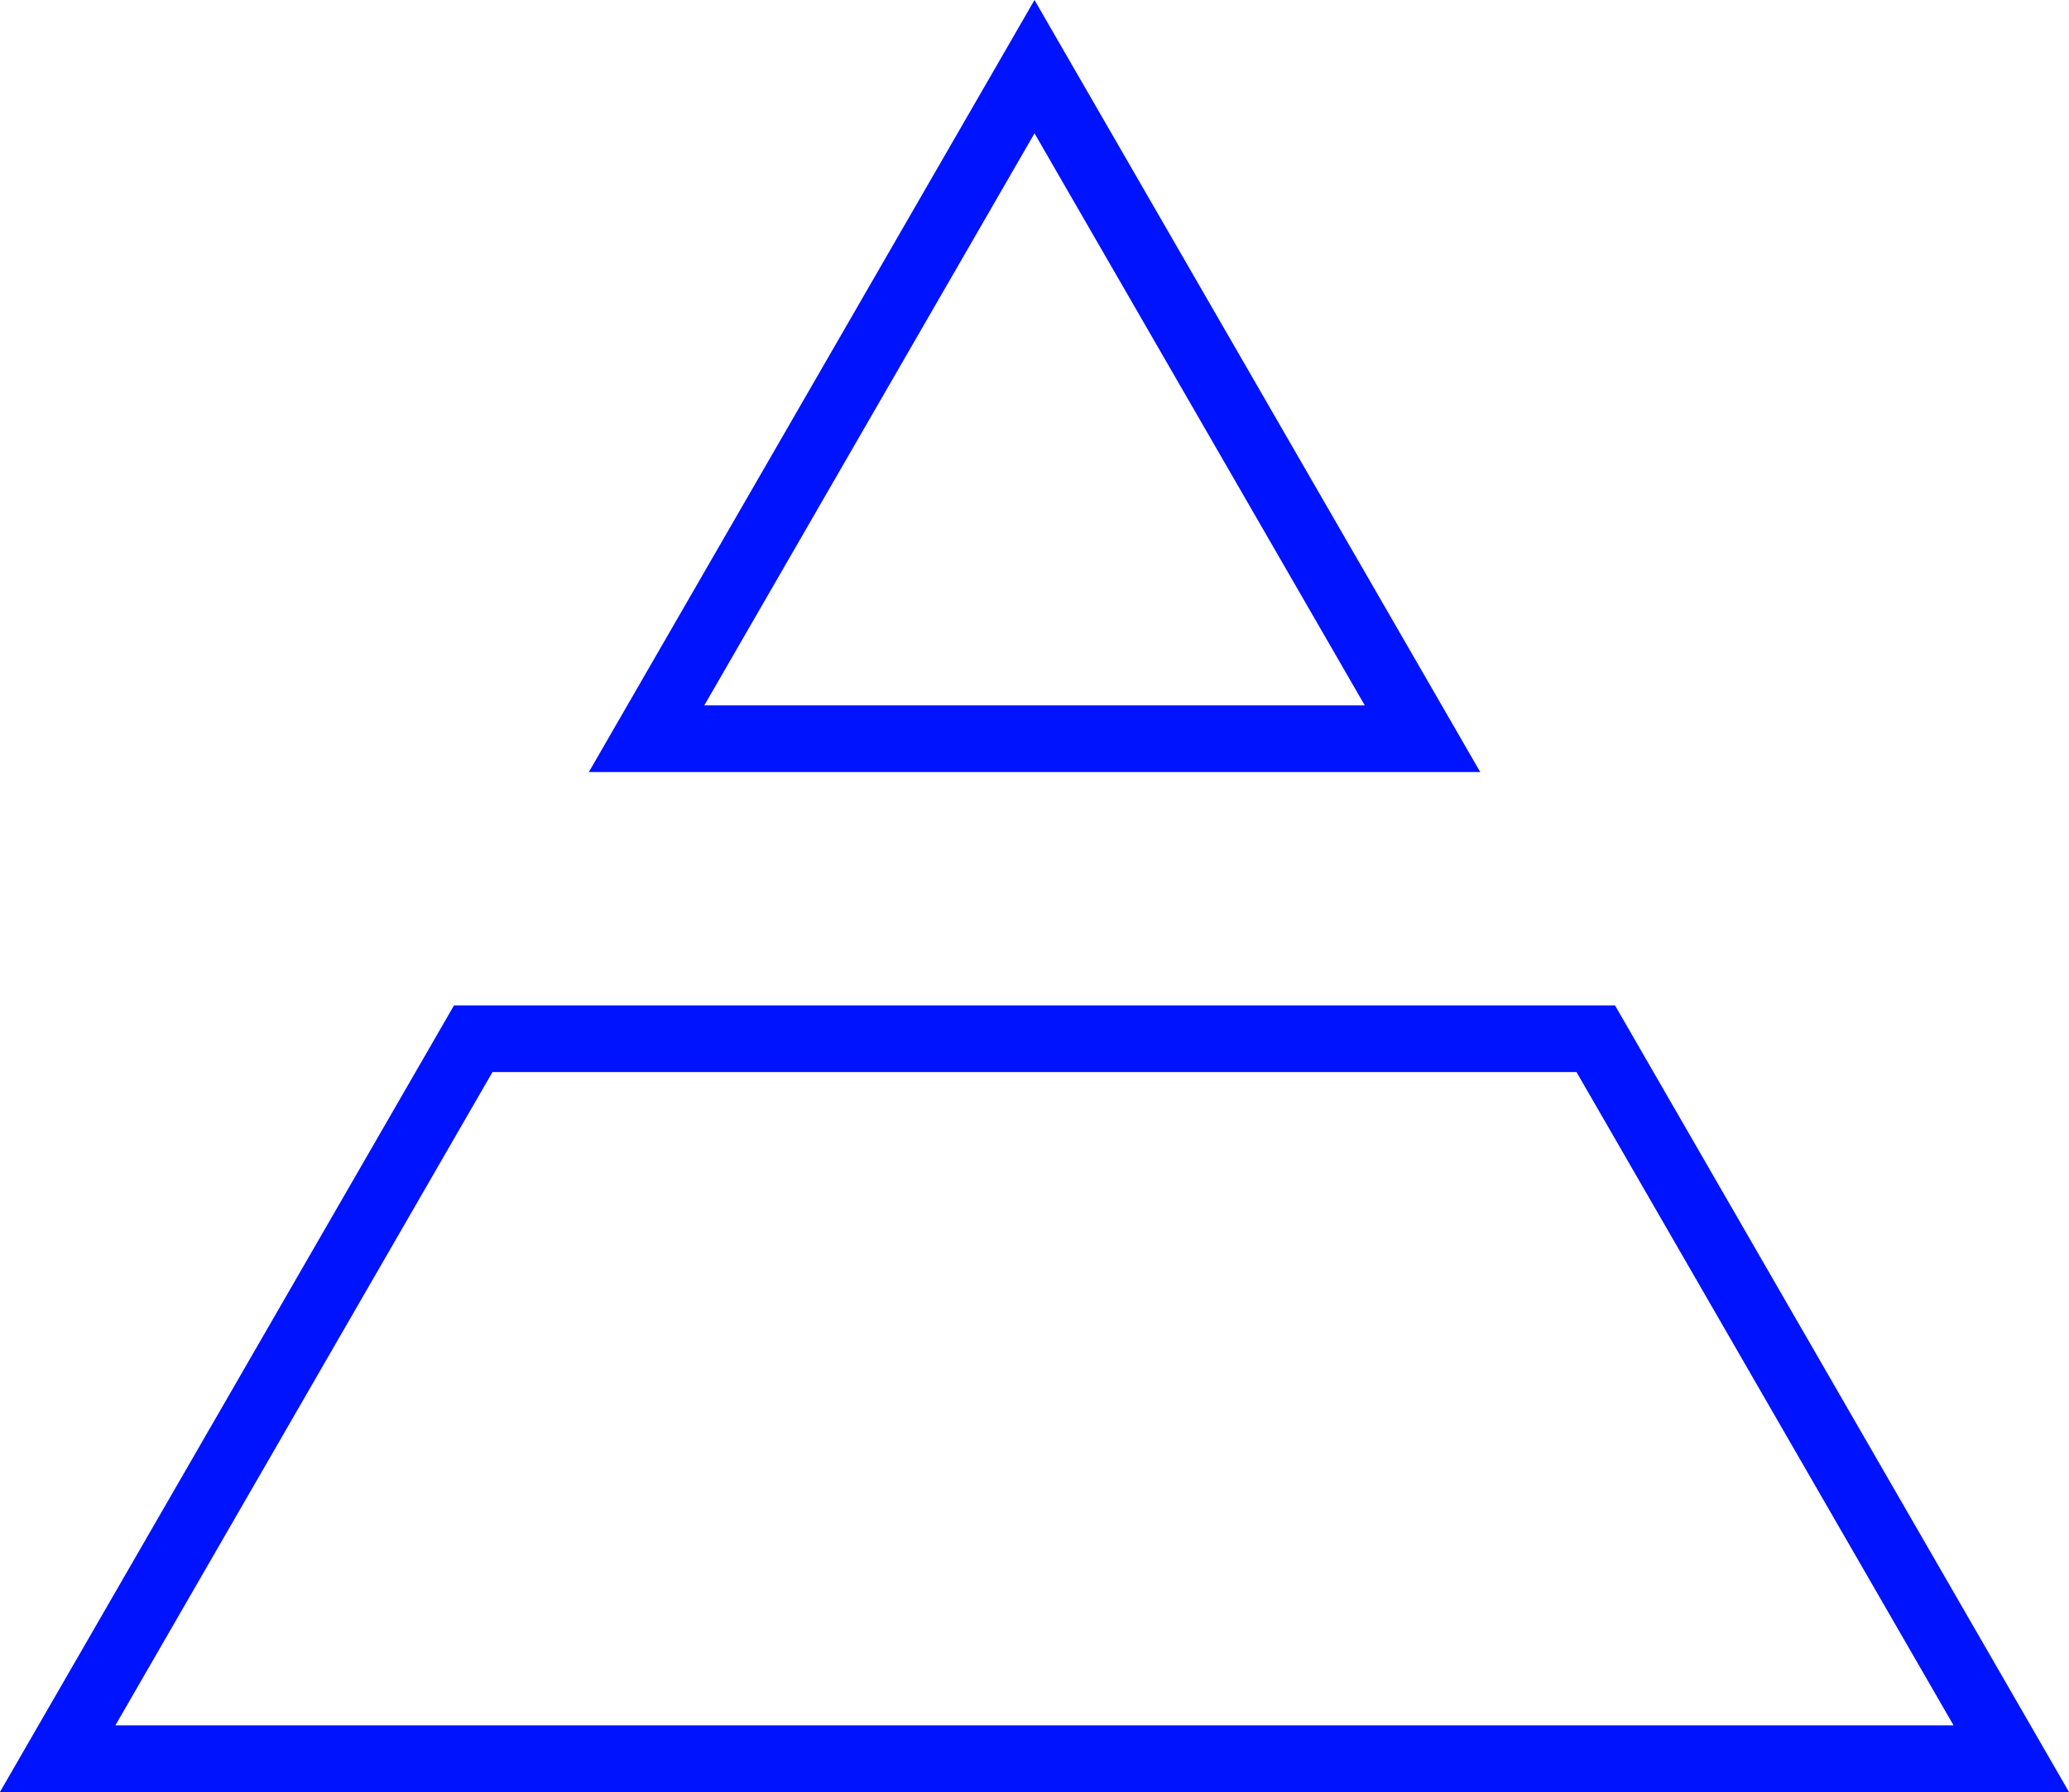 <svg xmlns="http://www.w3.org/2000/svg" viewBox="0 0 310.4 268.81"><defs><style>.cls-1{fill:none;stroke:#0013ff;stroke-miterlimit:10;stroke-width:10px;}</style></defs><title>triangle-3_1</title><g id="Layer_2" data-name="Layer 2"><g id="Triangles"><path class="cls-1" d="M97,110.81,155.2,10l58.21,100.81Zm142.4,45H71l-62.35,108H301.74Z"/></g></g></svg>